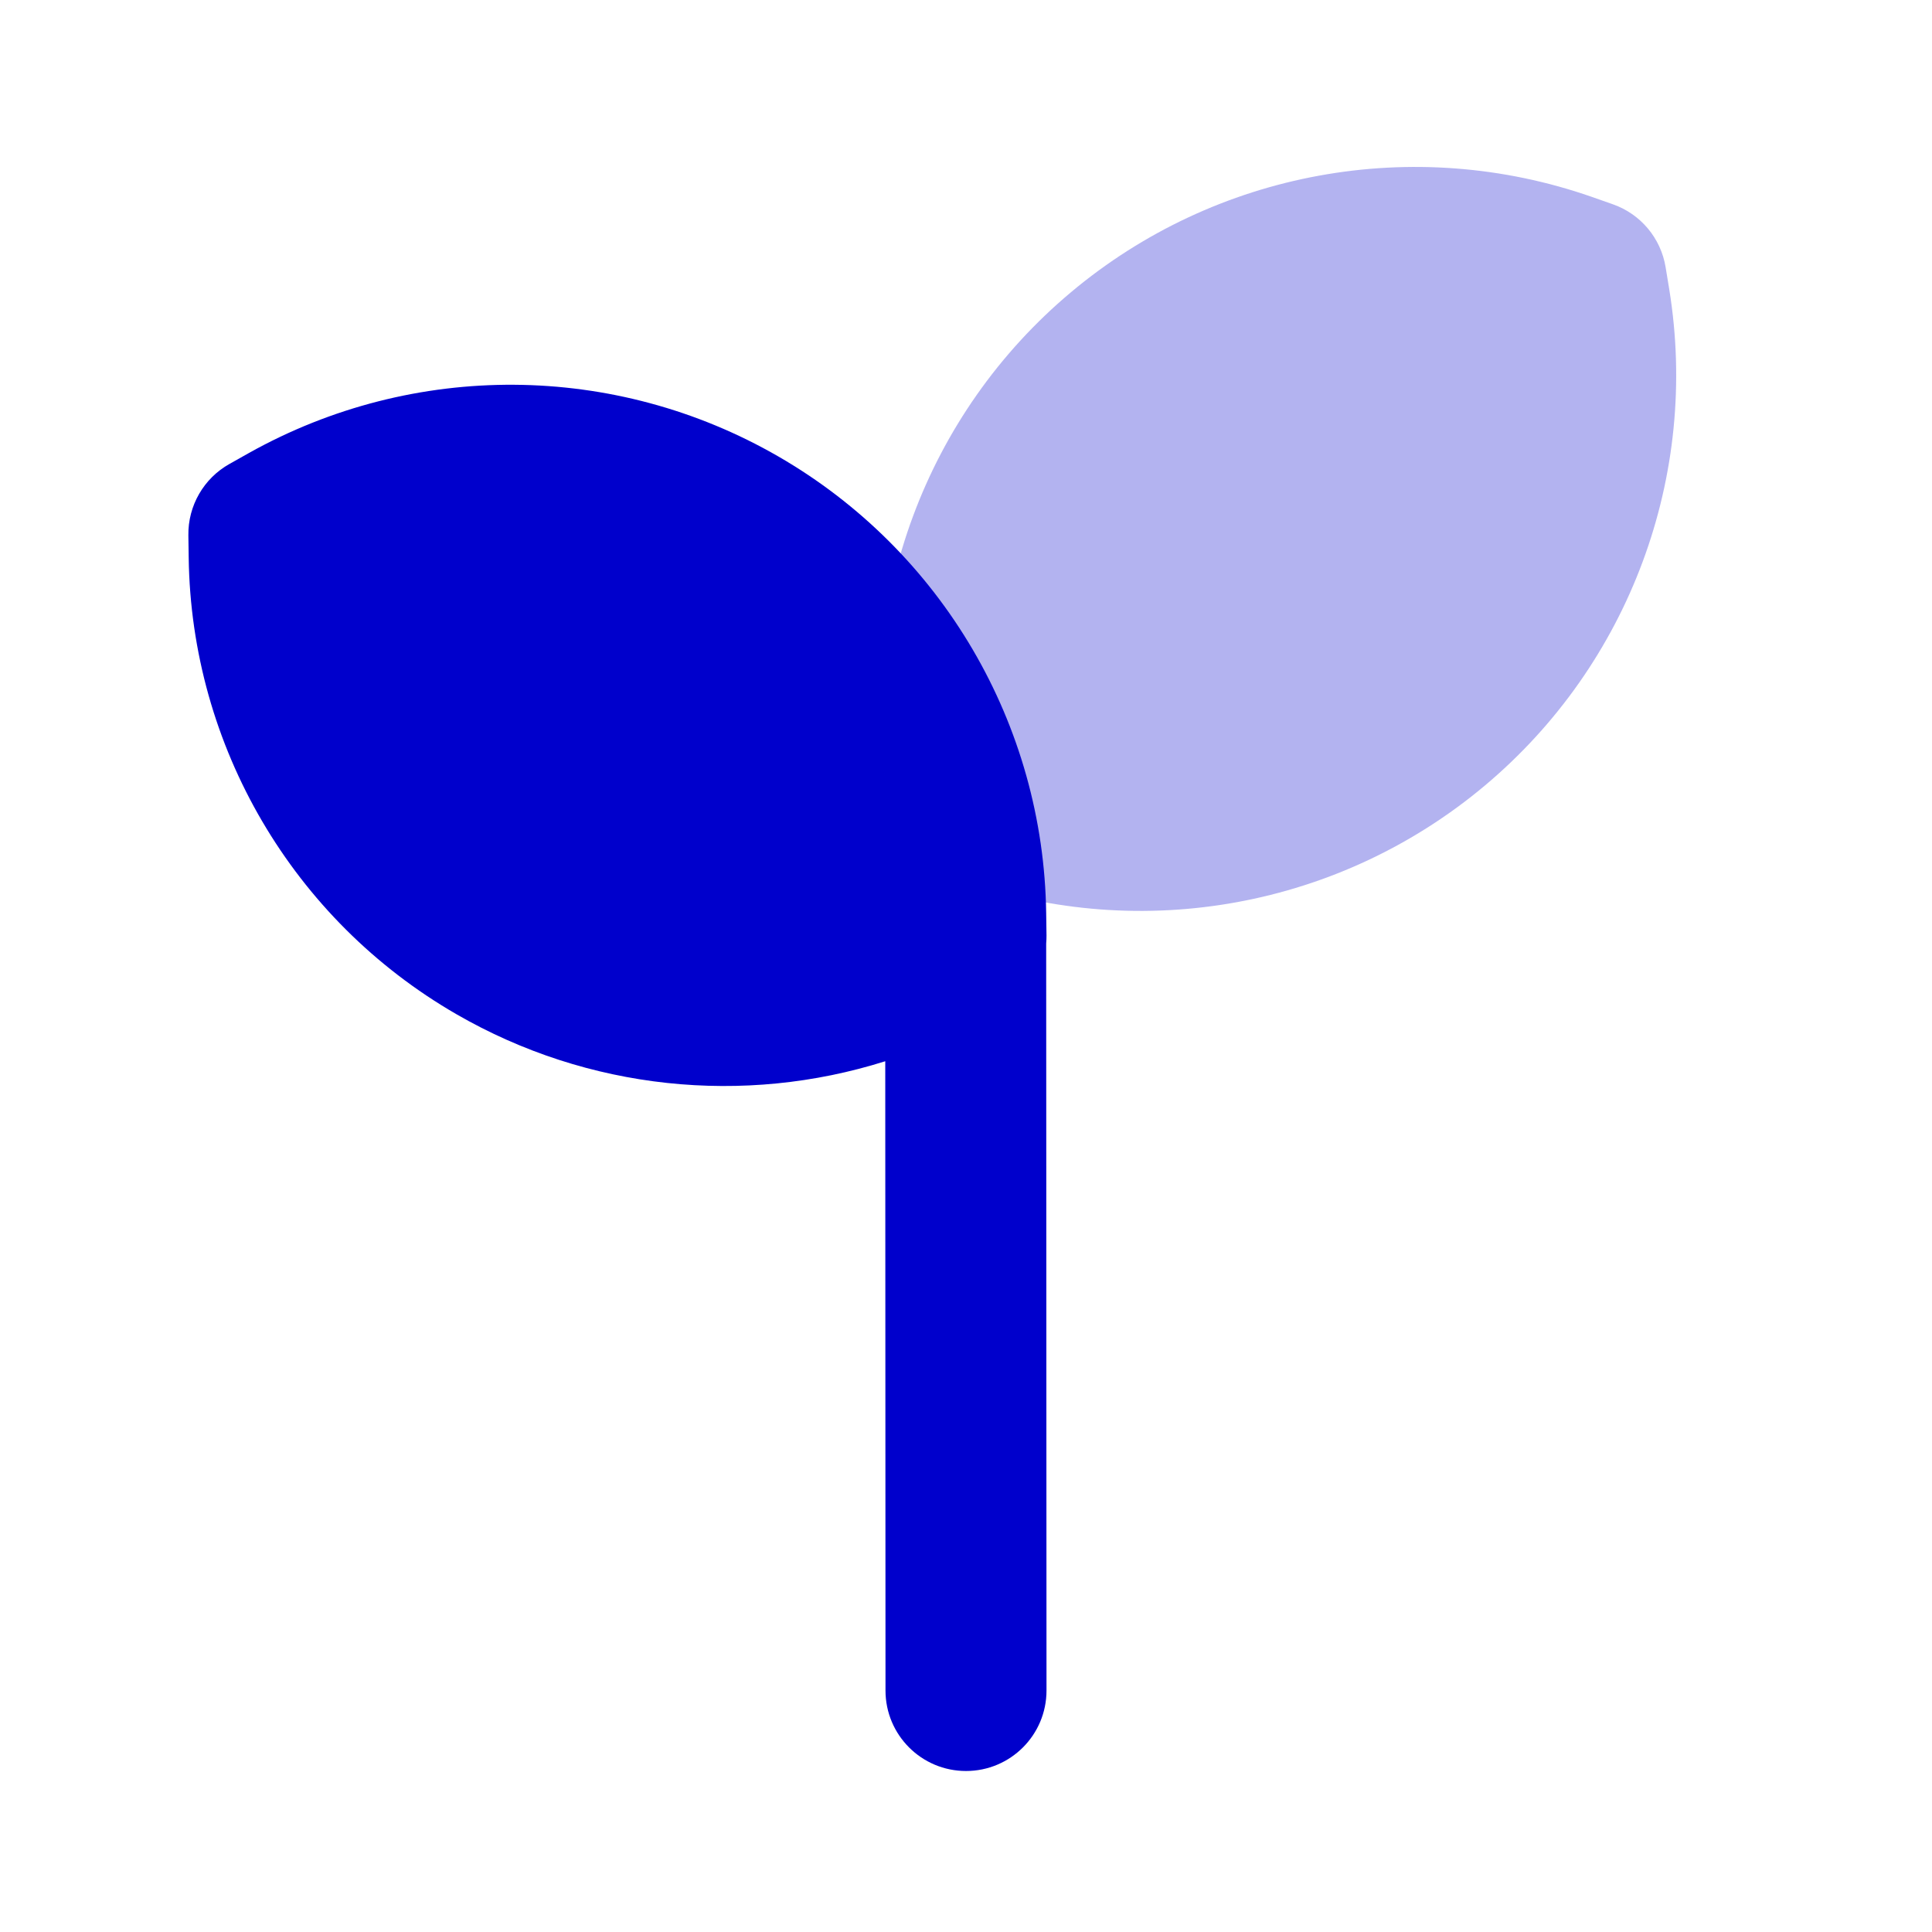 <svg width="24" height="24" viewBox="0 0 24 24" fill="none" xmlns="http://www.w3.org/2000/svg">
<path d="M9.67 5.671C7.639 4.498 5.14 4.482 3.093 5.627L2.851 5.763C2.531 5.942 2.335 6.282 2.34 6.649L2.344 6.926C2.375 9.271 3.639 11.427 5.67 12.599C7.303 13.542 9.238 13.738 10.997 13.183L11 21C11 21.553 11.448 22 12 22C12.553 22 13 21.552 13 21L12.996 11.72C12.999 11.687 13 11.655 13 11.622L12.996 11.345C12.965 9 11.701 6.844 9.67 5.671Z" fill="#0000CC"/>
<path opacity="0.3" d="M19.772 2.445C17.558 1.673 15.1 2.123 13.303 3.631C11.506 5.138 10.636 7.481 11.012 9.796L11.057 10.069C11.116 10.431 11.368 10.732 11.714 10.853L11.976 10.944C14.19 11.717 16.648 11.267 18.445 9.759C20.242 8.251 21.112 5.909 20.736 3.594L20.691 3.32C20.632 2.958 20.38 2.658 20.034 2.537L19.772 2.445Z" fill="#0000CC"/>
</svg>
